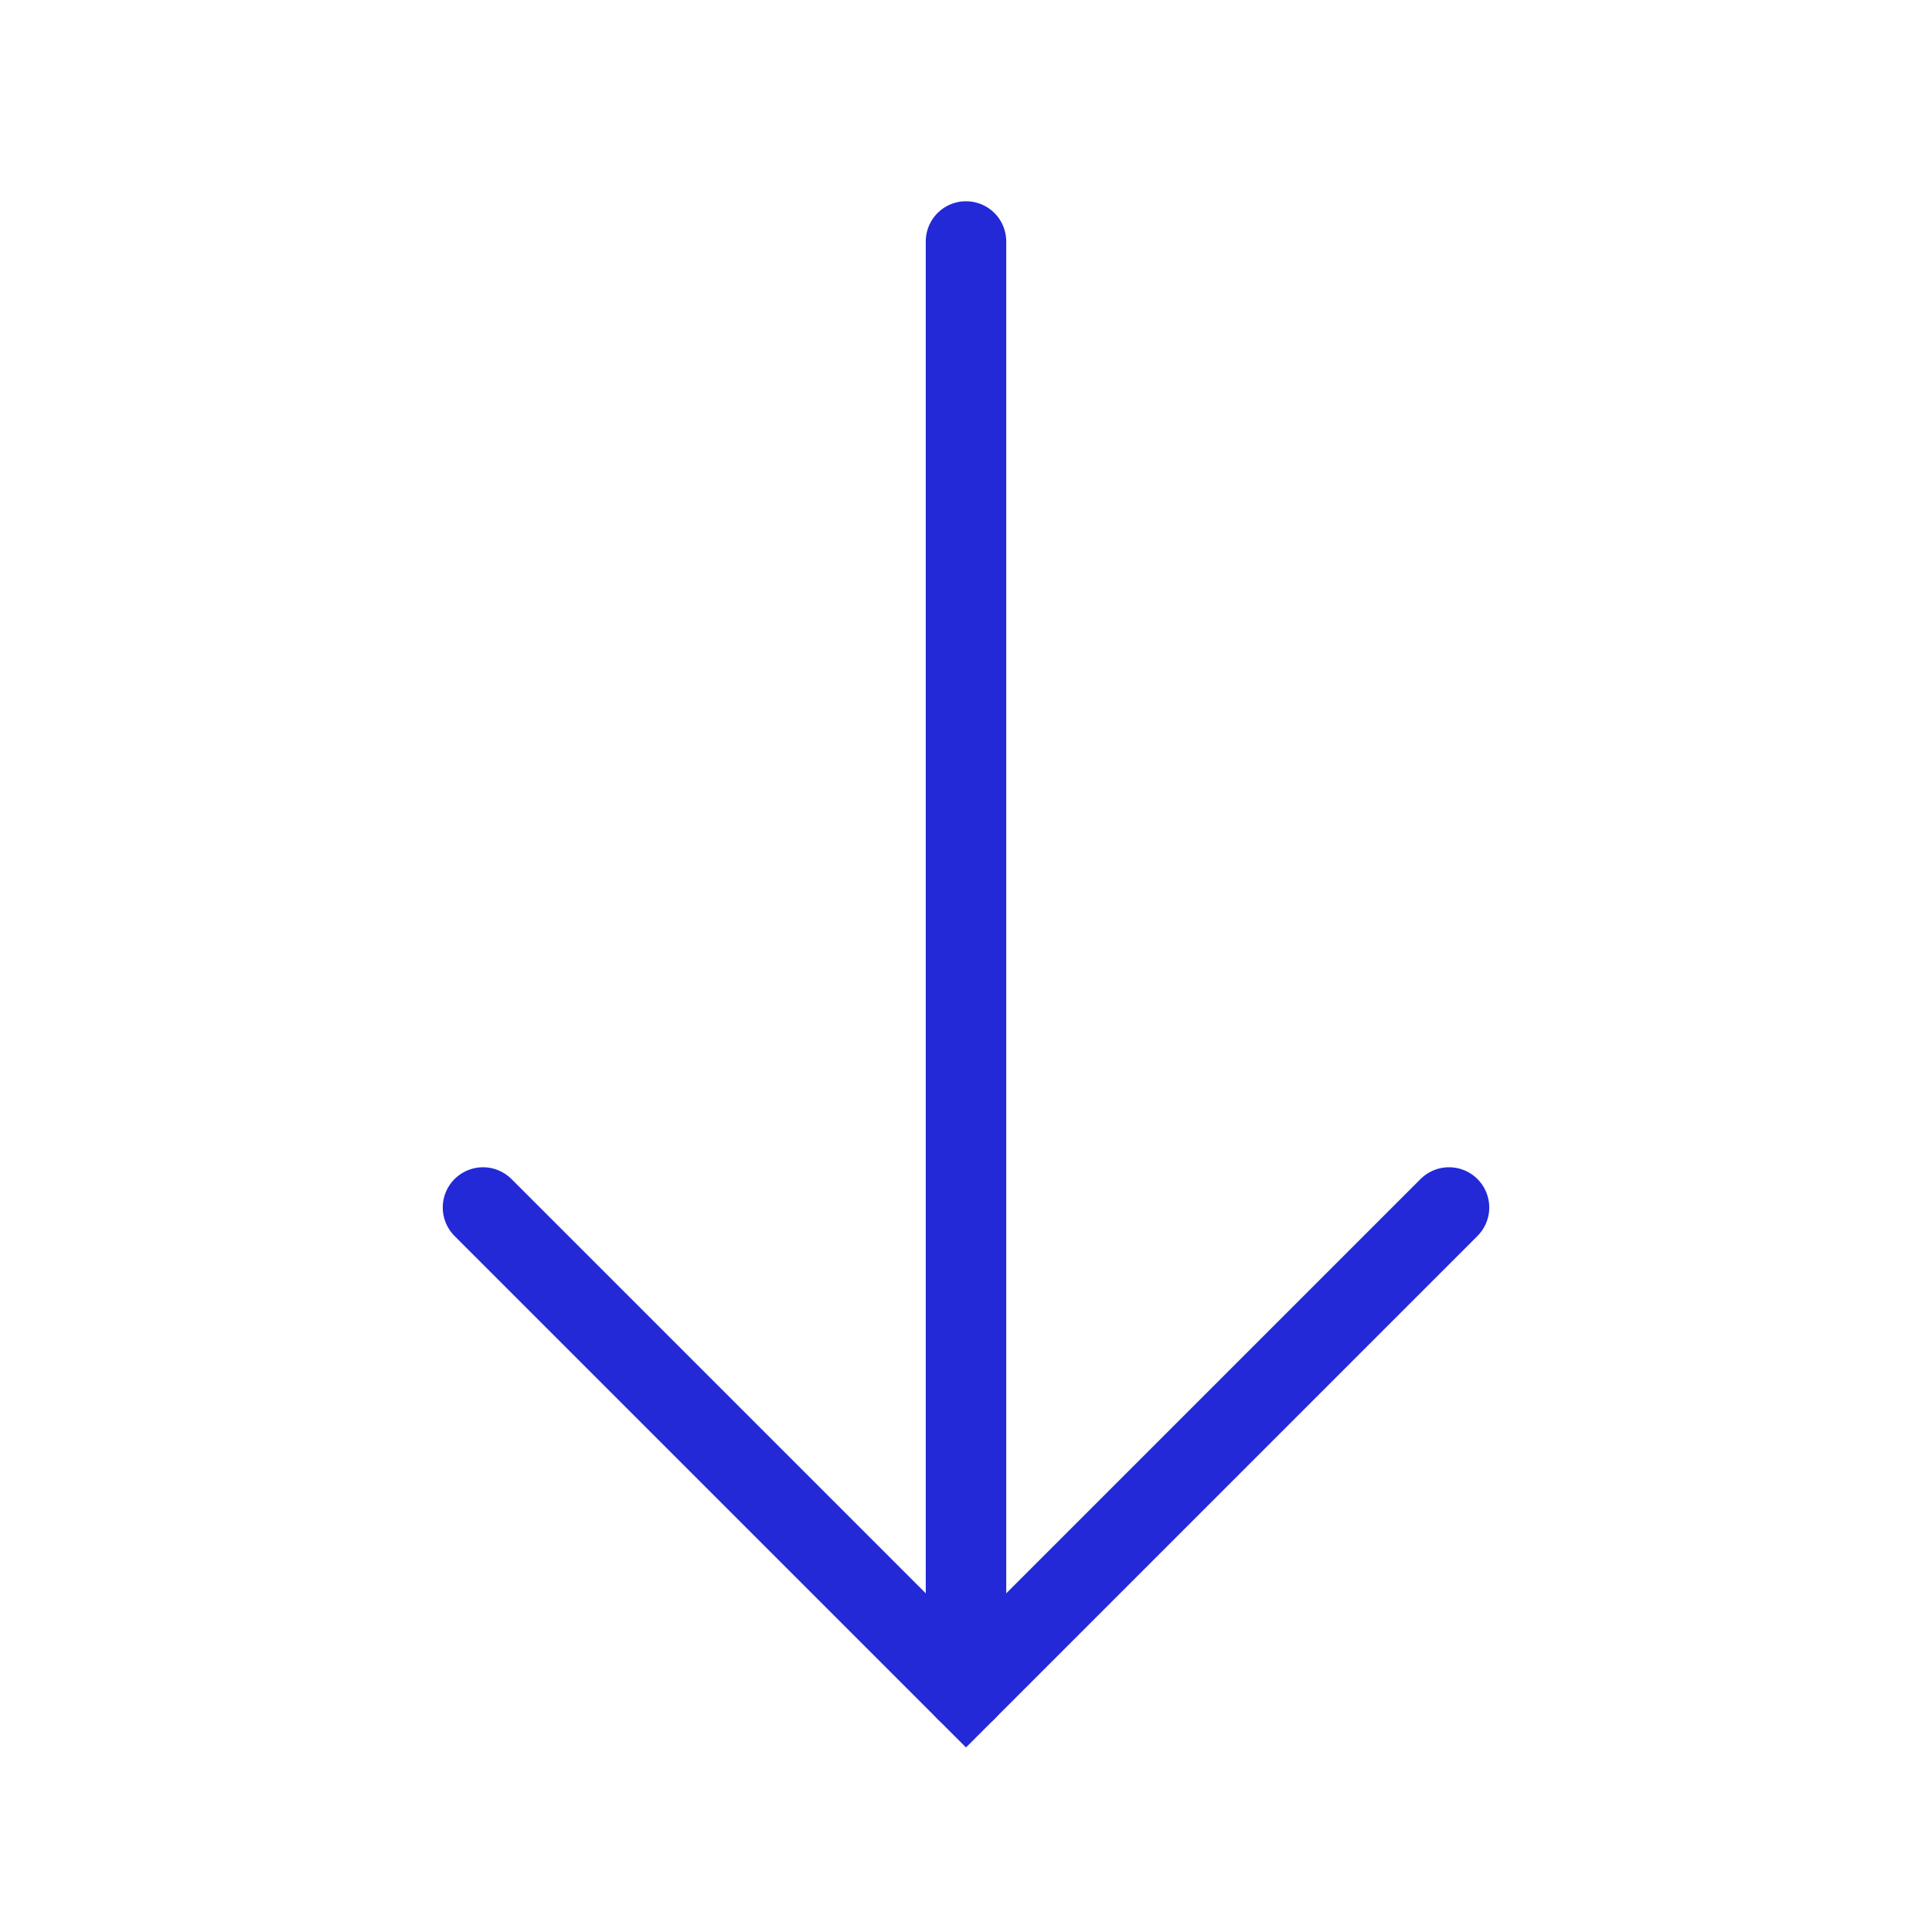 <svg width="24" height="24" viewBox="0 0 24 24" fill="none" xmlns="http://www.w3.org/2000/svg">
<g id="arrow-down">
<path id="Path 2" d="M12 3V21" stroke="#2329D6" stroke-linecap="round"/>
<path id="Path 3" d="M6 15L12 21L18 15" stroke="#2329D6" stroke-linecap="round"/>
</g>
</svg>

